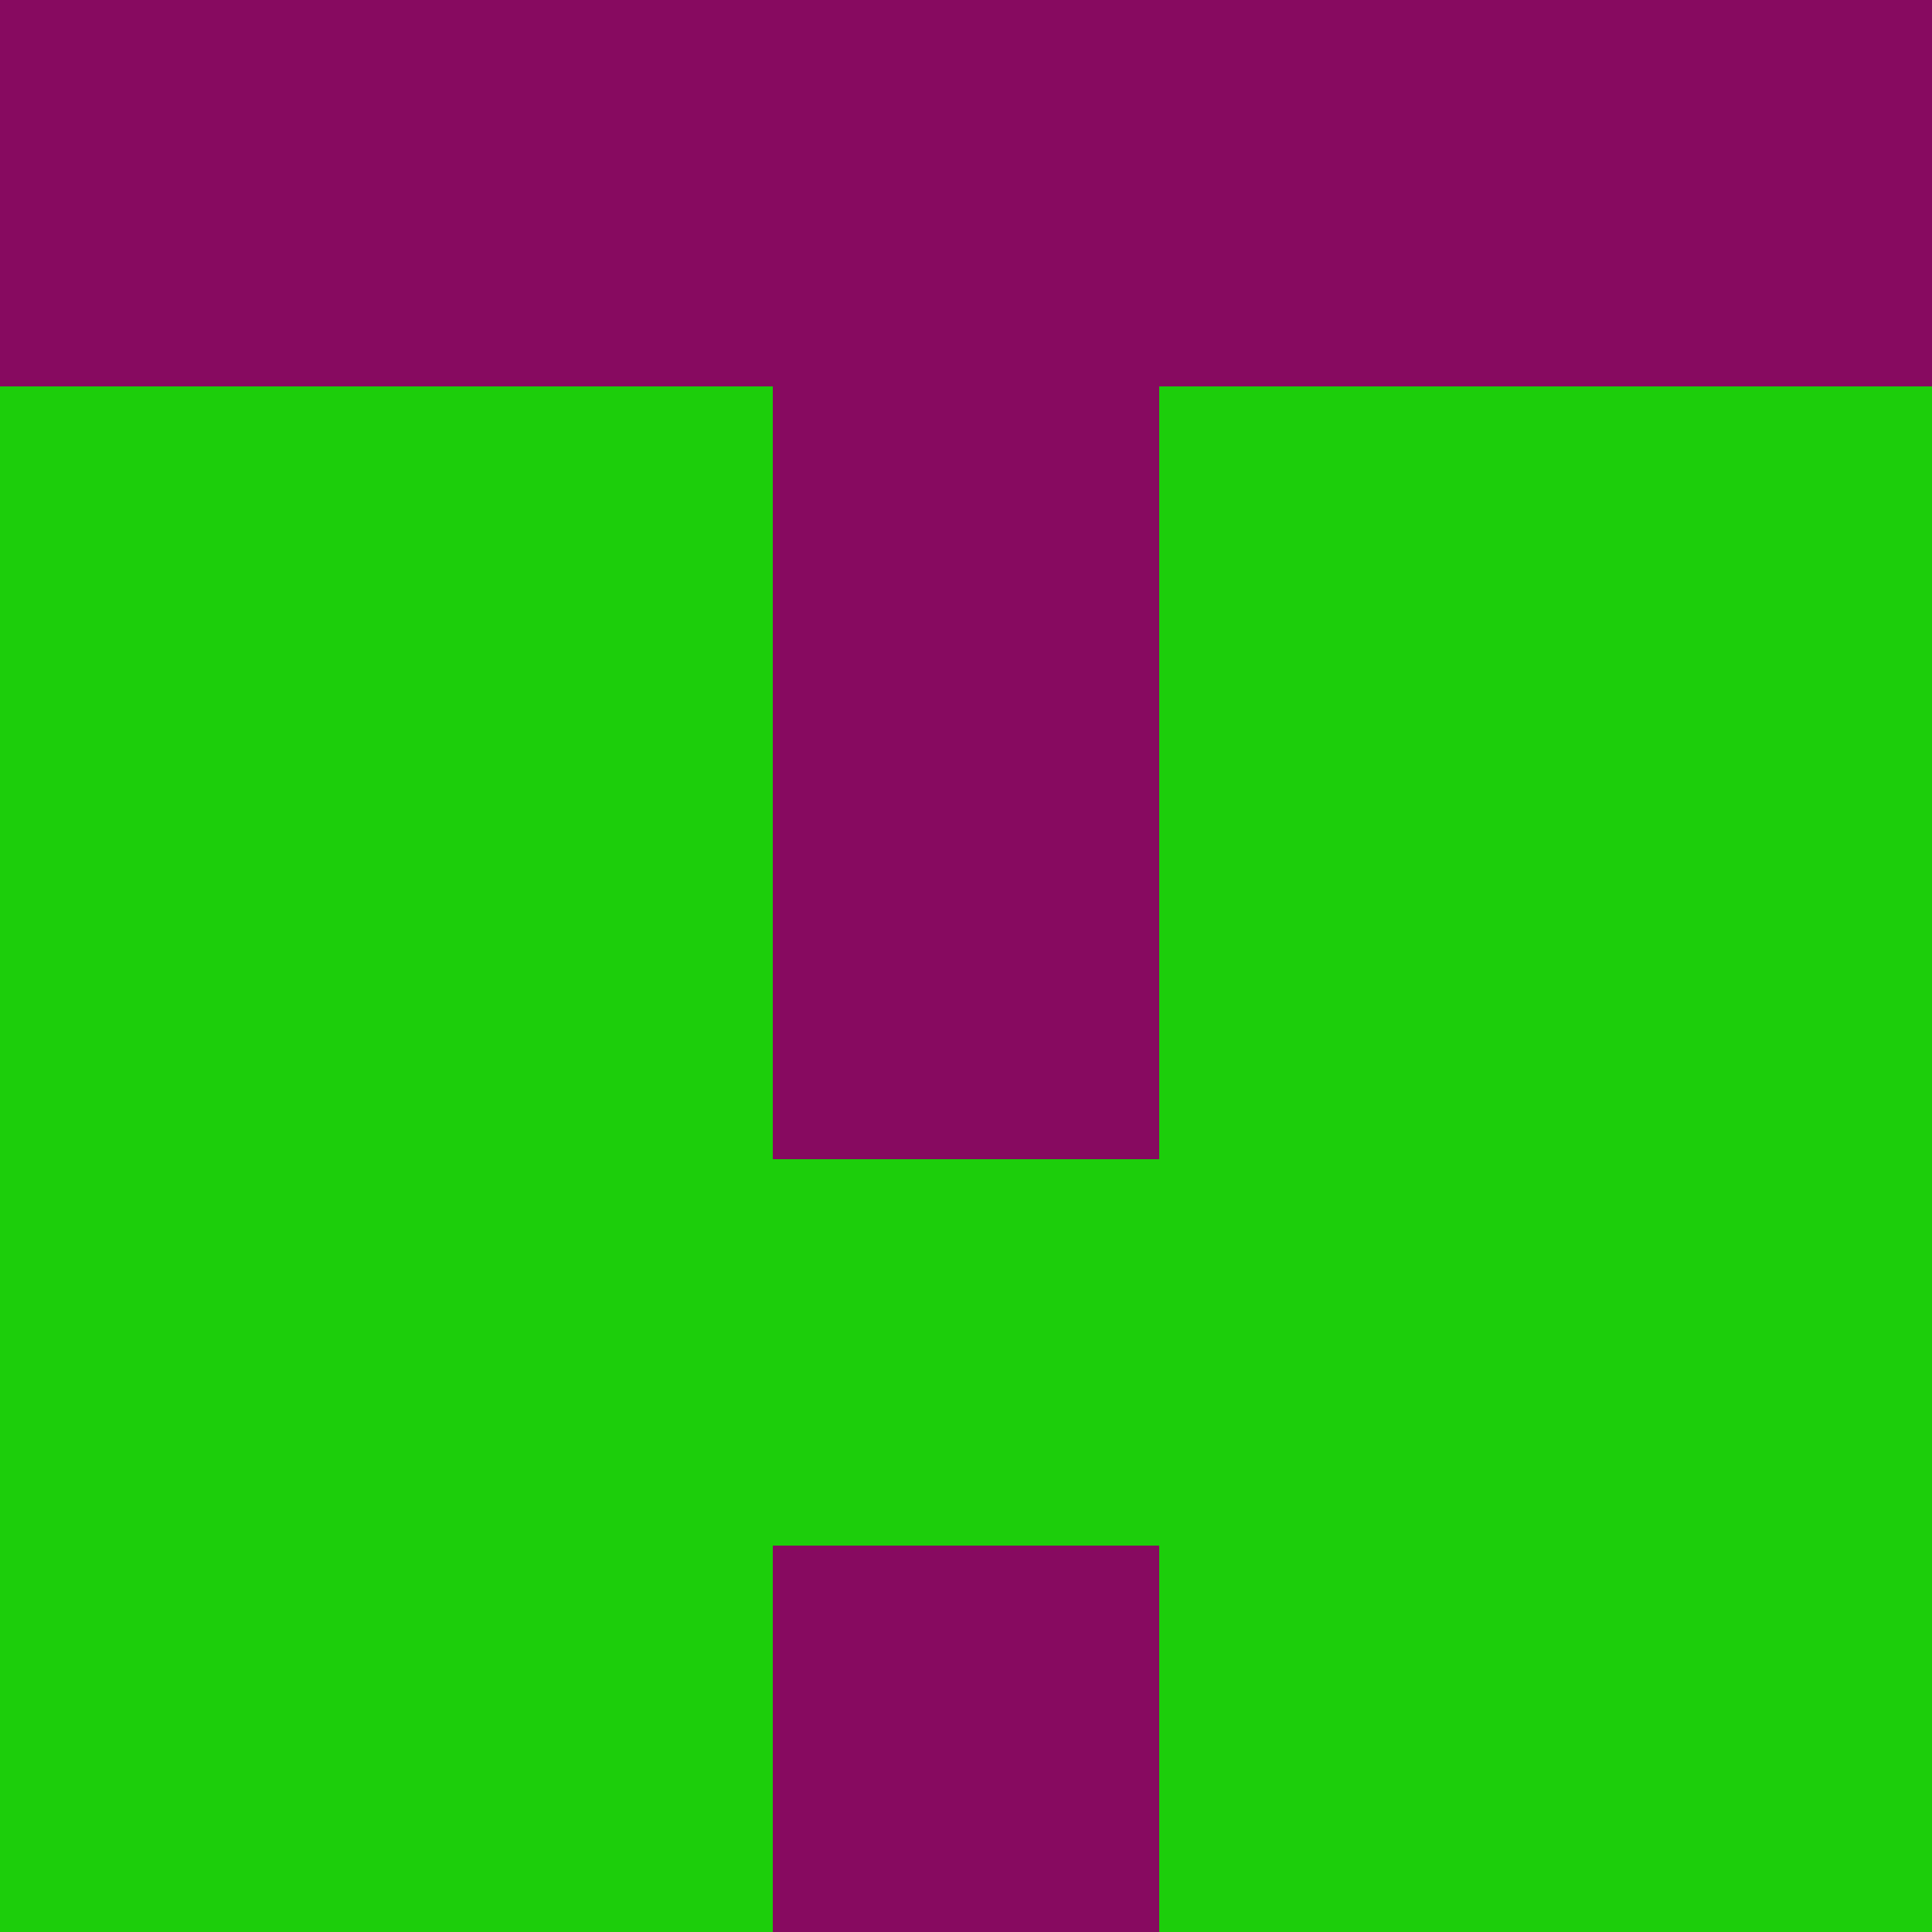 <?xml version="1.0" encoding="utf-8"?>
<!DOCTYPE svg PUBLIC "-//W3C//DTD SVG 20010904//EN"
        "http://www.w3.org/TR/2001/REC-SVG-20010904/DTD/svg10.dtd">

<svg width="400" height="400" viewBox="0 0 5 5"
    xmlns="http://www.w3.org/2000/svg"
    xmlns:xlink="http://www.w3.org/1999/xlink">
            <rect x="0" y="0" width="1" height="1" fill="#870A60" />
        <rect x="0" y="1" width="1" height="1" fill="#1CCE0B" />
        <rect x="0" y="2" width="1" height="1" fill="#1CCE0B" />
        <rect x="0" y="3" width="1" height="1" fill="#1CCE0B" />
        <rect x="0" y="4" width="1" height="1" fill="#1CCE0B" />
                <rect x="1" y="0" width="1" height="1" fill="#870A60" />
        <rect x="1" y="1" width="1" height="1" fill="#1CCE0B" />
        <rect x="1" y="2" width="1" height="1" fill="#1CCE0B" />
        <rect x="1" y="3" width="1" height="1" fill="#1CCE0B" />
        <rect x="1" y="4" width="1" height="1" fill="#1CCE0B" />
                <rect x="2" y="0" width="1" height="1" fill="#870A60" />
        <rect x="2" y="1" width="1" height="1" fill="#870A60" />
        <rect x="2" y="2" width="1" height="1" fill="#870A60" />
        <rect x="2" y="3" width="1" height="1" fill="#1CCE0B" />
        <rect x="2" y="4" width="1" height="1" fill="#870A60" />
                <rect x="3" y="0" width="1" height="1" fill="#870A60" />
        <rect x="3" y="1" width="1" height="1" fill="#1CCE0B" />
        <rect x="3" y="2" width="1" height="1" fill="#1CCE0B" />
        <rect x="3" y="3" width="1" height="1" fill="#1CCE0B" />
        <rect x="3" y="4" width="1" height="1" fill="#1CCE0B" />
                <rect x="4" y="0" width="1" height="1" fill="#870A60" />
        <rect x="4" y="1" width="1" height="1" fill="#1CCE0B" />
        <rect x="4" y="2" width="1" height="1" fill="#1CCE0B" />
        <rect x="4" y="3" width="1" height="1" fill="#1CCE0B" />
        <rect x="4" y="4" width="1" height="1" fill="#1CCE0B" />
        
</svg>


